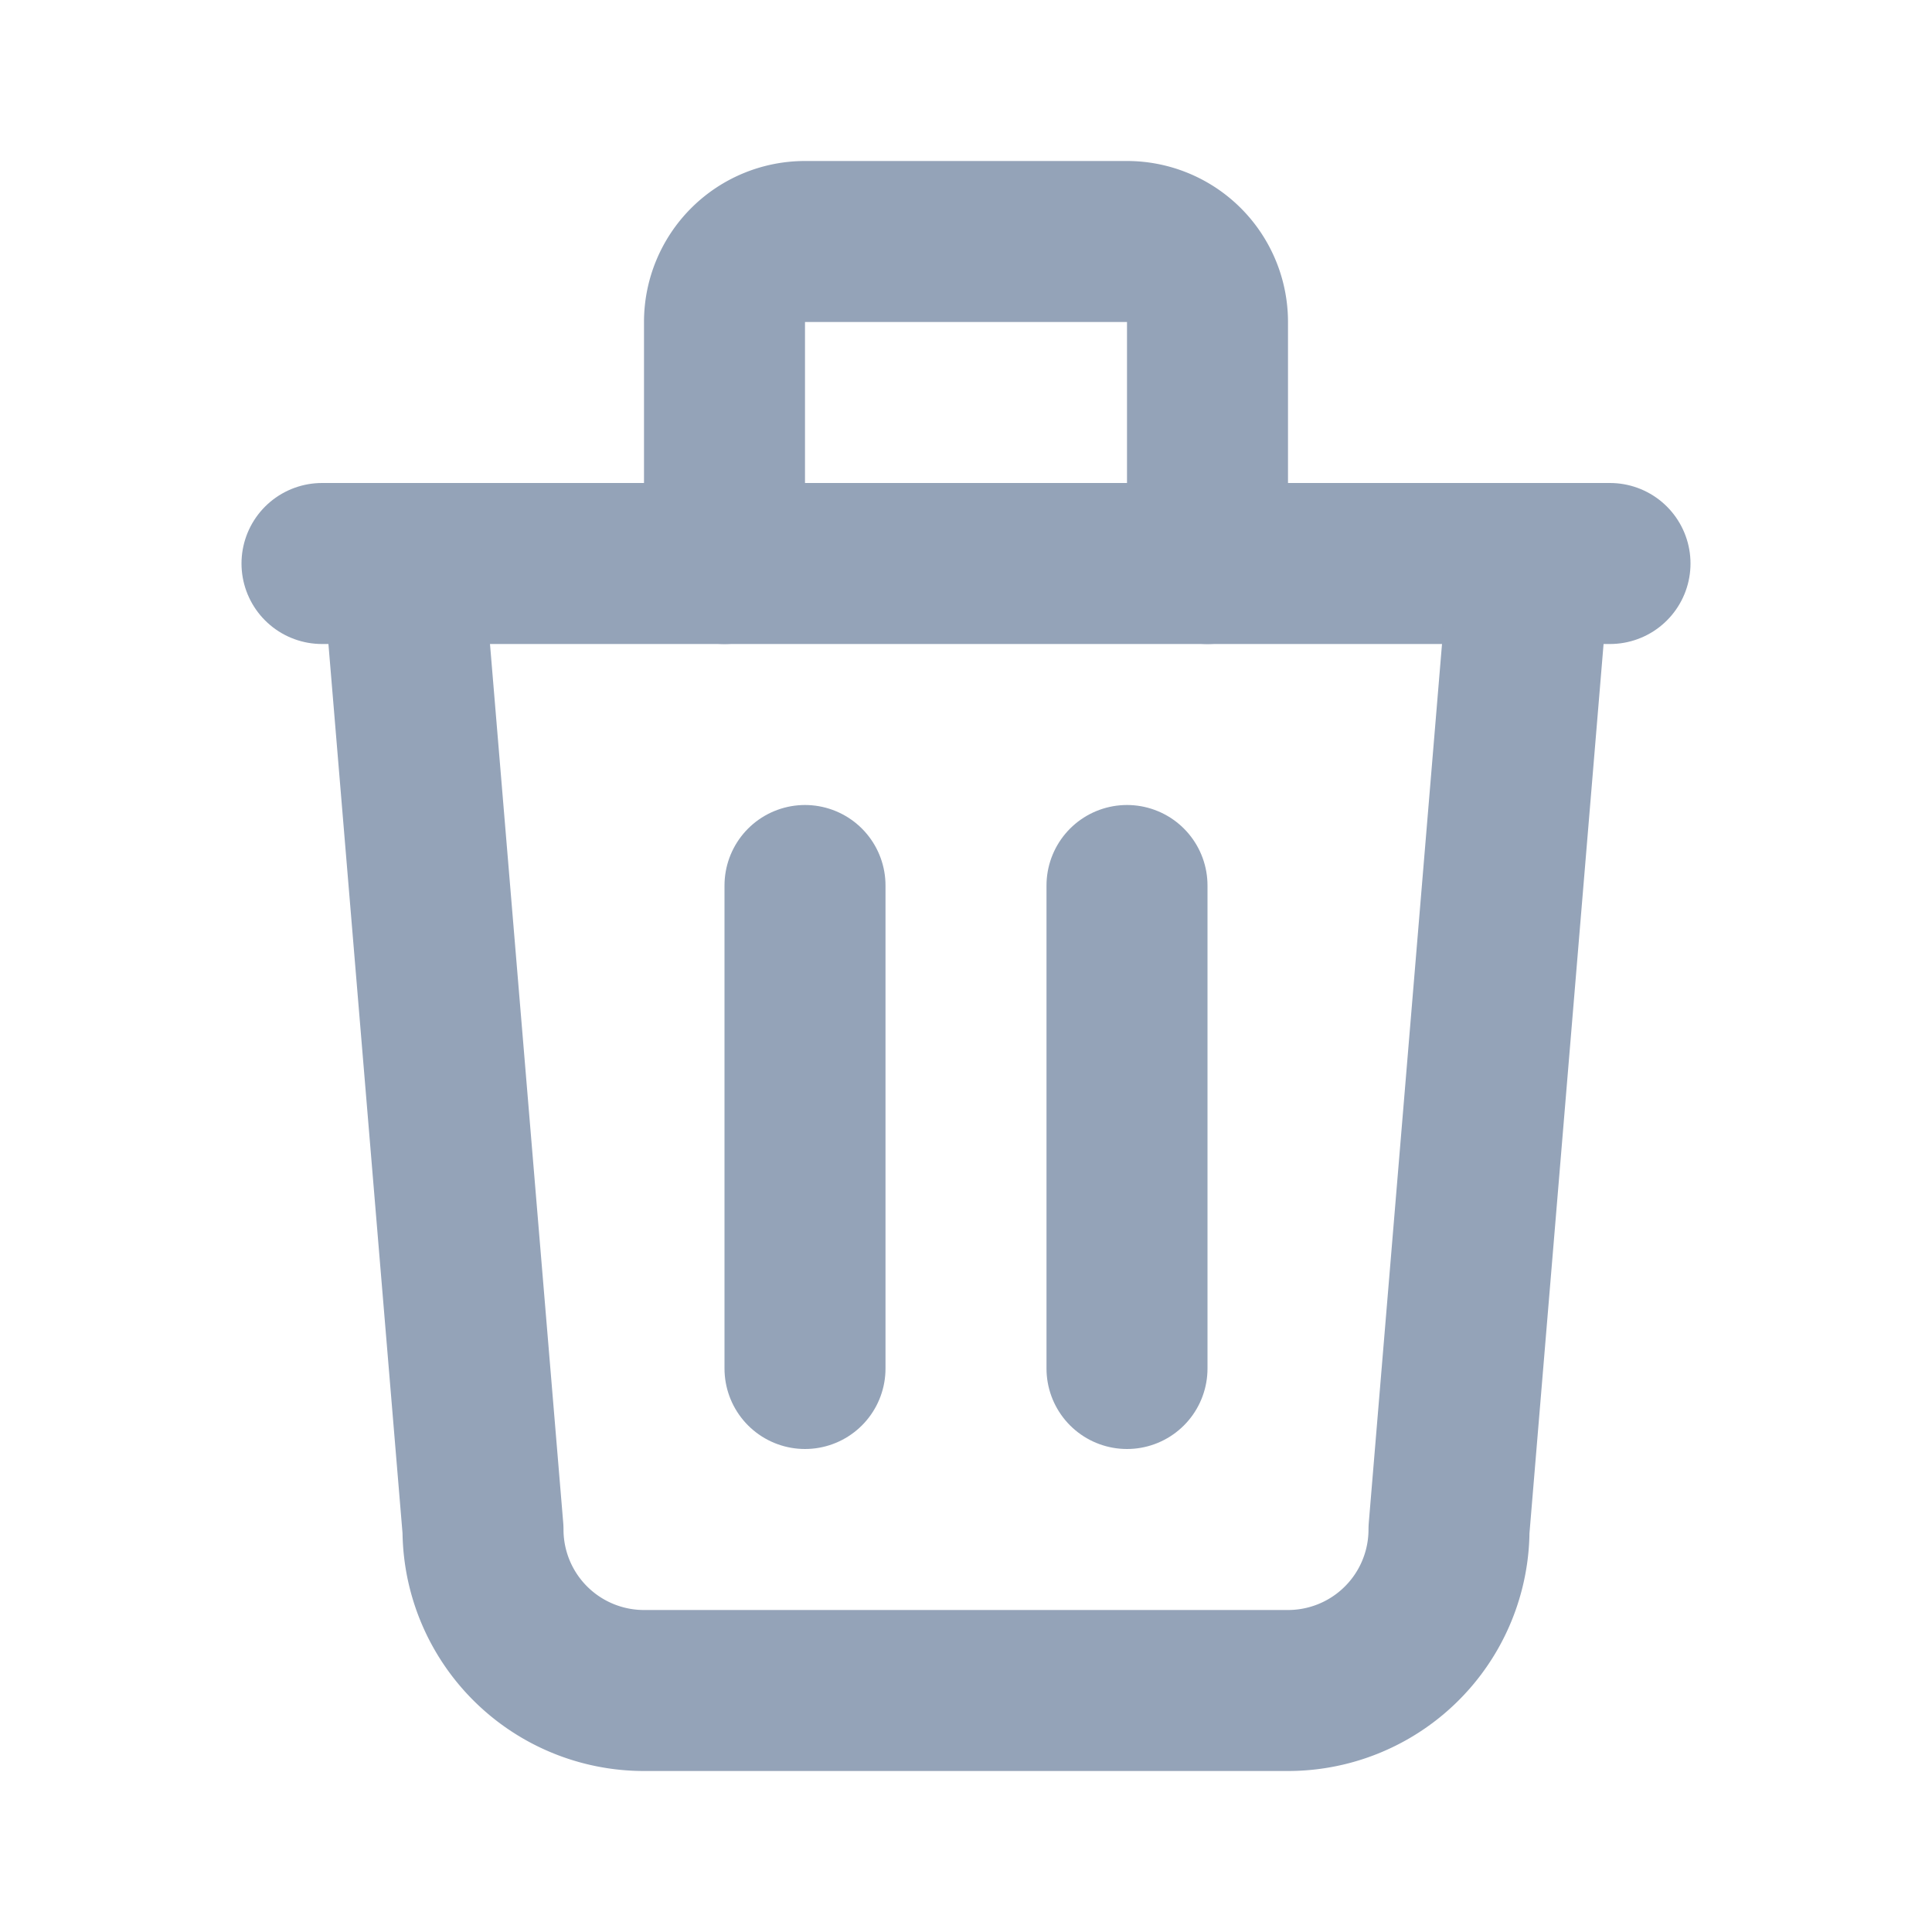 <svg width="20" height="20" fill="none" stroke="#94a3b8" stroke-linecap="round" stroke-linejoin="round" stroke-width="2" viewBox="0 0 24 24" xmlns="http://www.w3.org/2000/svg">
<path d="M4 7h16"></path>
<path d="M10 11v6"></path>
<path d="M14 11v6"></path>
<path d="m5 7 1 12a2 2 0 0 0 2 2h8a2 2 0 0 0 2-2l1-12"></path>
<path d="M9 7V4a1 1 0 0 1 1-1h4a1 1 0 0 1 1 1v3"></path>
</svg>